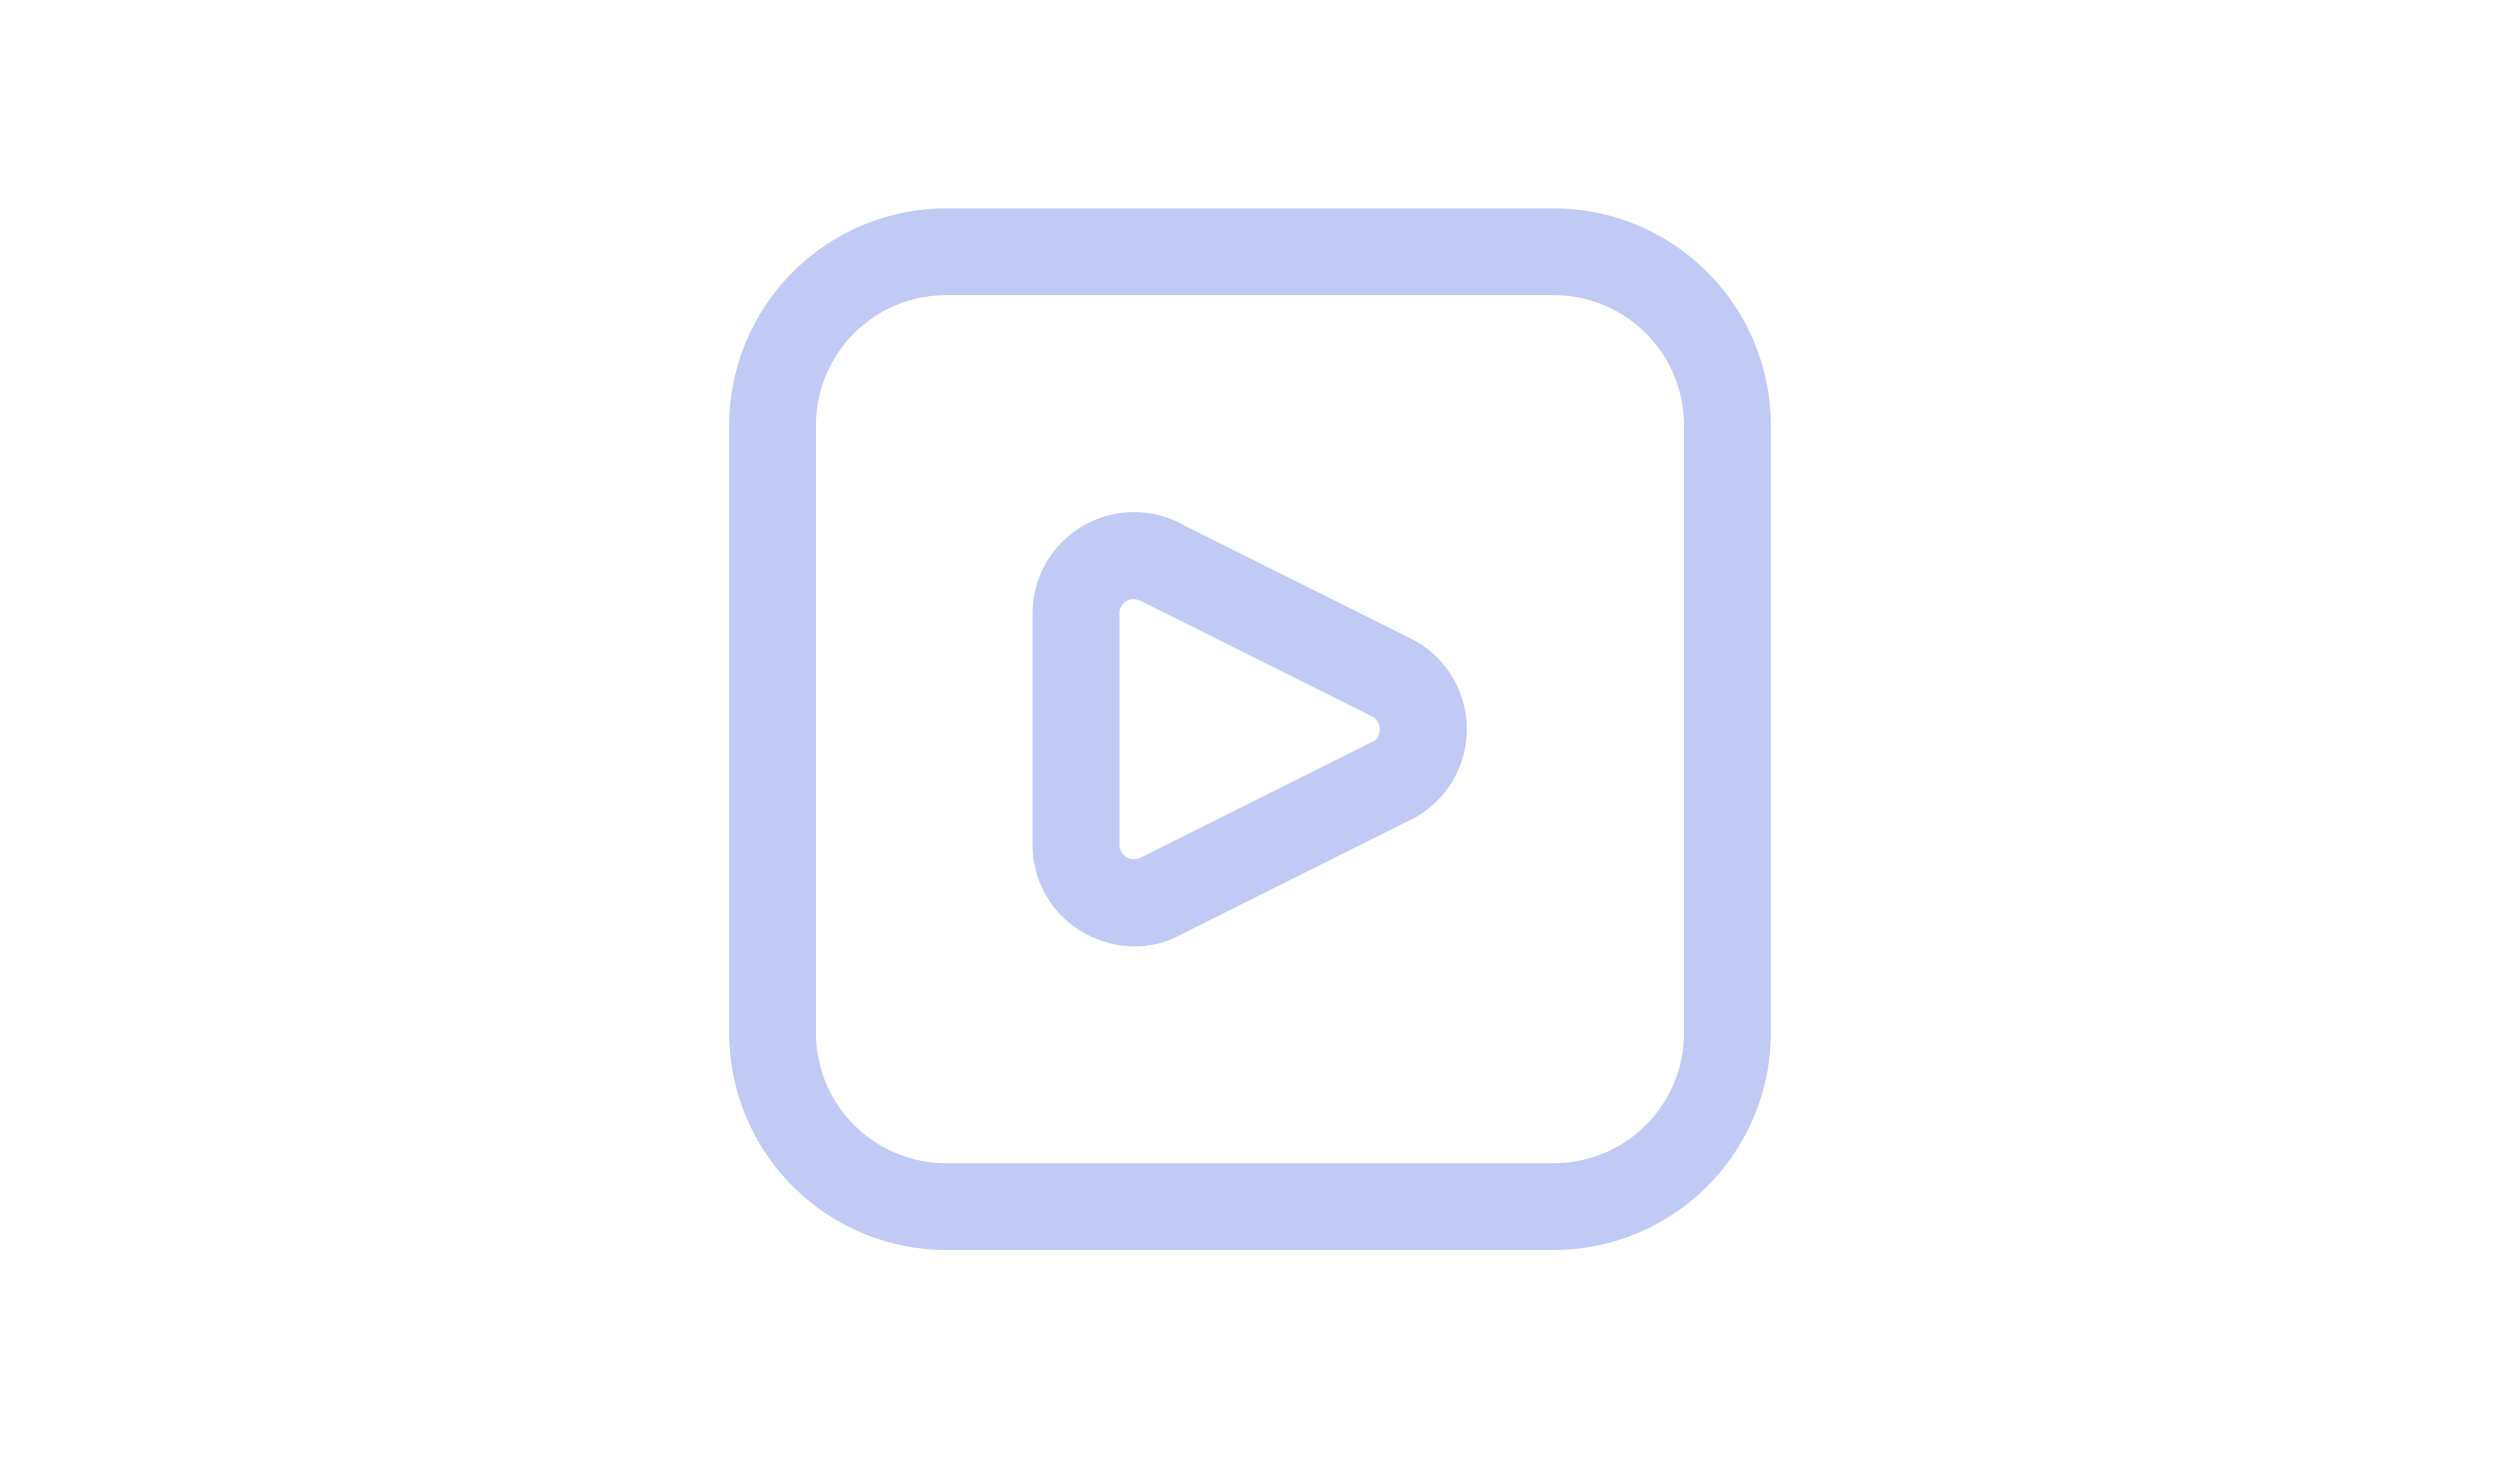 <?xml version="1.0" encoding="UTF-8" standalone="no"?>
<svg
   id="Layer_1"
   height="700"
   viewBox="0 0 56.25 46.875"
   width="1200"
   data-name="Layer 1"
   version="1.1"
   sodipodi:docname="unfocused_media.svg"
   inkscape:version="1.3.2 (091e20ef0f, 2023-11-25, custom)"
   xmlns:inkscape="http://www.inkscape.org/namespaces/inkscape"
   xmlns:sodipodi="http://sodipodi.sourceforge.net/DTD/sodipodi-0.dtd"
   xmlns="http://www.w3.org/2000/svg"
   xmlns:svg="http://www.w3.org/2000/svg">
  <defs
     id="defs1" />
  <sodipodi:namedview
     id="namedview1"
     pagecolor="#505050"
     bordercolor="#eeeeee"
     borderopacity="1"
     inkscape:showpageshadow="0"
     inkscape:pageopacity="0"
     inkscape:pagecheckerboard="0"
     inkscape:deskcolor="#505050"
     inkscape:zoom="0.78613281"
     inkscape:cx="491.64721"
     inkscape:cy="348.54162"
     inkscape:window-width="2560"
     inkscape:window-height="1418"
     inkscape:window-x="0"
     inkscape:window-y="582"
     inkscape:window-maximized="1"
     inkscape:current-layer="Layer_1" />
  <path
     d="m 37.891,40.179 h -19.531 a 6.984,6.984 0 0 1 -6.975,-6.975 v -19.531 a 6.984,6.984 0 0 1 6.975,-6.975 h 19.531 a 6.984,6.984 0 0 1 6.975,6.975 v 19.531 a 6.984,6.984 0 0 1 -6.975,6.975 z M 18.359,9.487 a 4.185,4.185 0 0 0 -4.185,4.185 v 19.531 a 4.185,4.185 0 0 0 4.185,4.185 h 19.531 a 4.185,4.185 0 0 0 4.185,-4.185 V 13.672 A 4.185,4.185 0 0 0 37.891,9.487 Z m 6.057,20.933 a 3.304,3.304 0 0 1 -1.655,-0.451 3.227,3.227 0 0 1 -1.624,-2.819 v -7.425 a 3.26,3.26 0 0 1 4.883,-2.831 l 7.363,3.676 a 3.259,3.259 0 0 1 0.068,5.698 l -7.5,3.749 a 3.069,3.069 0 0 1 -1.536,0.403 z m -0.035,-11.161 a 0.438,0.438 0 0 0 -0.219,0.059 0.456,0.456 0 0 0 -0.234,0.407 v 7.425 a 0.47,0.47 0 0 0 0.698,0.409 l 7.5,-3.75 a 0.438,0.438 0 0 0 0.167,-0.371 0.453,0.453 0 0 0 -0.236,-0.407 l -7.358,-3.676 a 0.645,0.645 0 0 0 -0.318,-0.095 z"
     id="path1"
     style="fill:#C0CAF5;fill-opacity:1;stroke-width:1.395" />
</svg>
